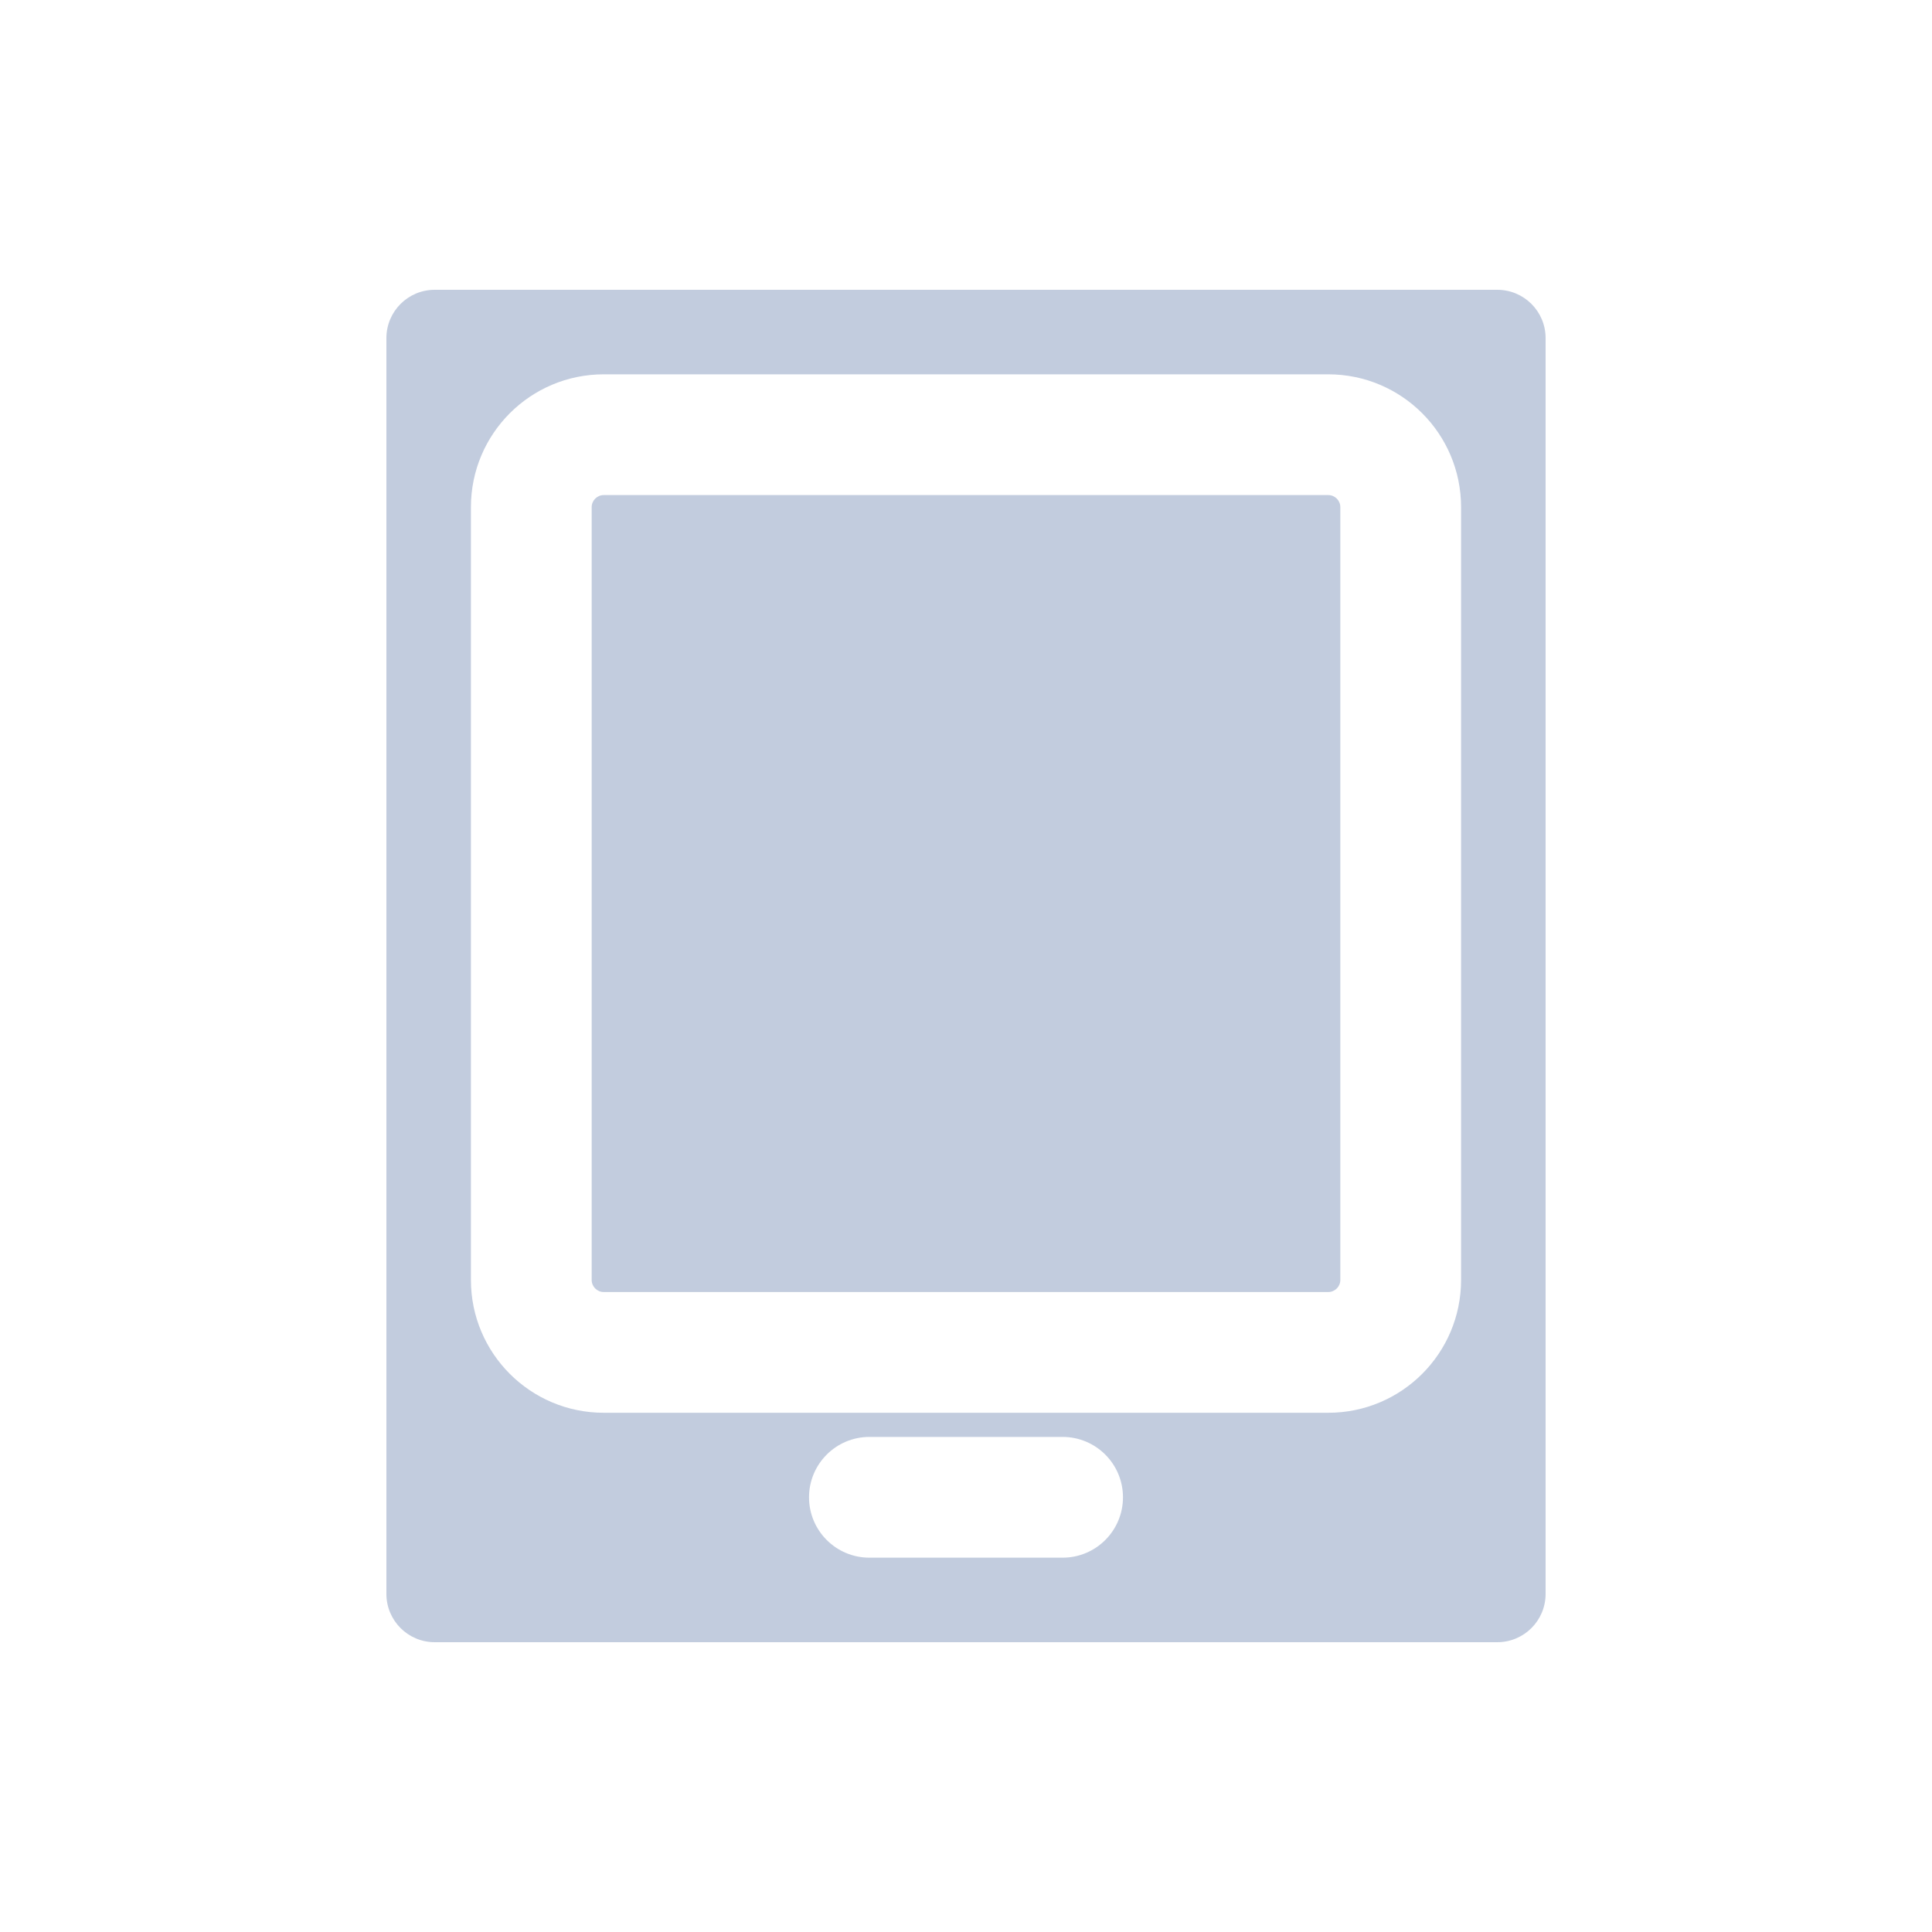 <svg width="80" height="80" viewBox="0 0 80 80" fill="none" xmlns="http://www.w3.org/2000/svg">
  <path d="M24.5 21C24.5 20.724 24.724 20.5 25 20.5H55C55.276 20.5 55.5 20.724 55.5 21V53C55.5 53.276 55.276 53.5 55 53.5H25C24.724 53.5 24.5 53.276 24.5 53V21Z" fill="#C2CCDE" />
  <path fill-rule="evenodd" clip-rule="evenodd" d="M16 14C16 12.895 16.895 12 18 12L62 12C63.105 12 64 12.895 64 14V66C64 67.105 63.105 68 62 68H18C16.895 68 16 67.105 16 66V14ZM33.5 62C33.5 60.619 34.619 59.5 36 59.5H44C45.381 59.5 46.5 60.619 46.5 62C46.5 63.381 45.381 64.5 44 64.5H36C34.619 64.5 33.5 63.381 33.5 62ZM25 15.5C21.962 15.5 19.5 17.962 19.5 21V53C19.5 56.038 21.962 58.5 25 58.5H55C58.038 58.5 60.5 56.038 60.5 53V21C60.5 17.962 58.038 15.5 55 15.5H25Z" fill="#C2CCDE" />
</svg>